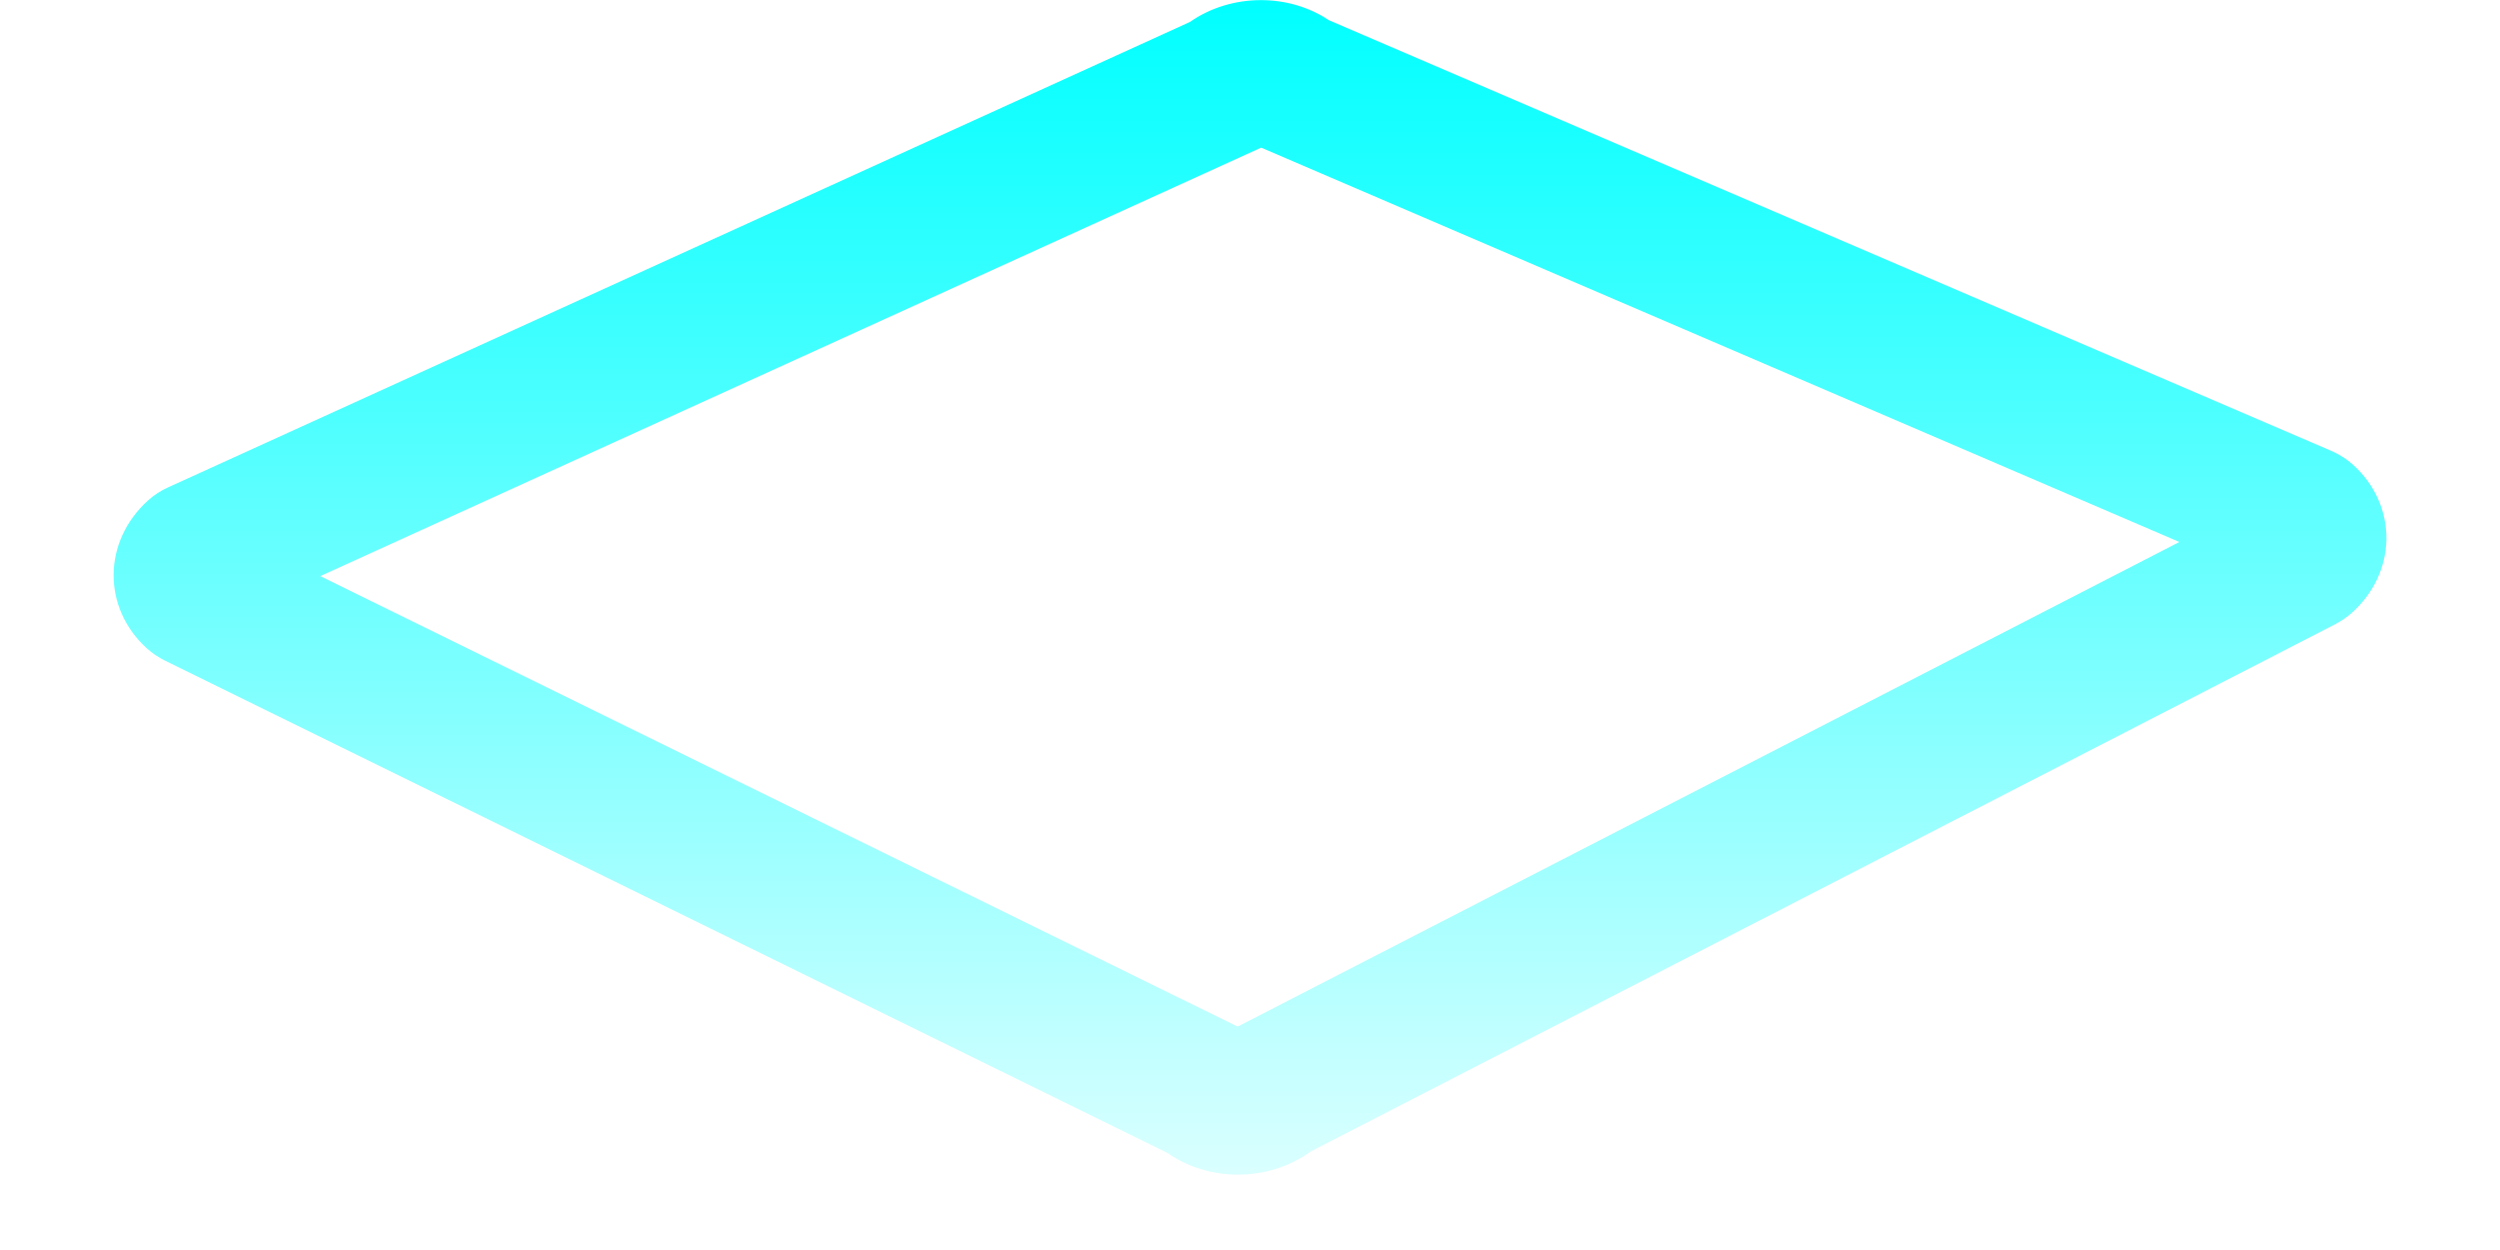 ﻿<?xml version="1.0" encoding="utf-8"?>
<svg version="1.1" xmlns:xlink="http://www.w3.org/1999/xlink" width="20px" height="10px" xmlns="http://www.w3.org/2000/svg">
  <defs>
    <linearGradient gradientUnits="userSpaceOnUse" x1="10" y1="0" x2="10" y2="10" id="LinearGradient610">
      <stop id="Stop611" stop-color="#00ffff" offset="0" />
      <stop id="Stop612" stop-color="#00ffff" stop-opacity="0.09" offset="1" />
    </linearGradient>
  </defs>
  <g transform="matrix(1 0 0 1 -161 -287 )">
    <path d="M 10.487 9.211  C 10.321 9.332  10.115 9.397  9.903 9.397  C 9.7 9.397  9.502 9.337  9.341 9.224  L 1.32 5.285  C 1.267 5.259  1.219 5.226  1.176 5.188  C 0.817 4.863  0.821 4.332  1.184 4.004  C 1.231 3.961  1.285 3.926  1.345 3.899  L 9.519 0.176  C 9.682 0.062  9.882 0.001  10.087 0.001  C 10.286 0.001  10.475 0.058  10.631 0.162  L 18.65 3.607  C 18.714 3.635  18.773 3.672  18.824 3.718  C 18.999 3.876  19.095 4.093  19.091 4.319  C 19.086 4.539  18.987 4.748  18.815 4.902  C 18.776 4.937  18.731 4.968  18.683 4.993  L 10.487 9.211  Z M 2.562 4.609  L 9.901 8.213  L 17.435 4.336  L 10.089 1.181  L 2.562 4.609  Z " fill-rule="nonzero" fill="url(#LinearGradient610)" stroke="none" transform="matrix(1 0 0 1 161 287 )" />
  </g>
</svg>